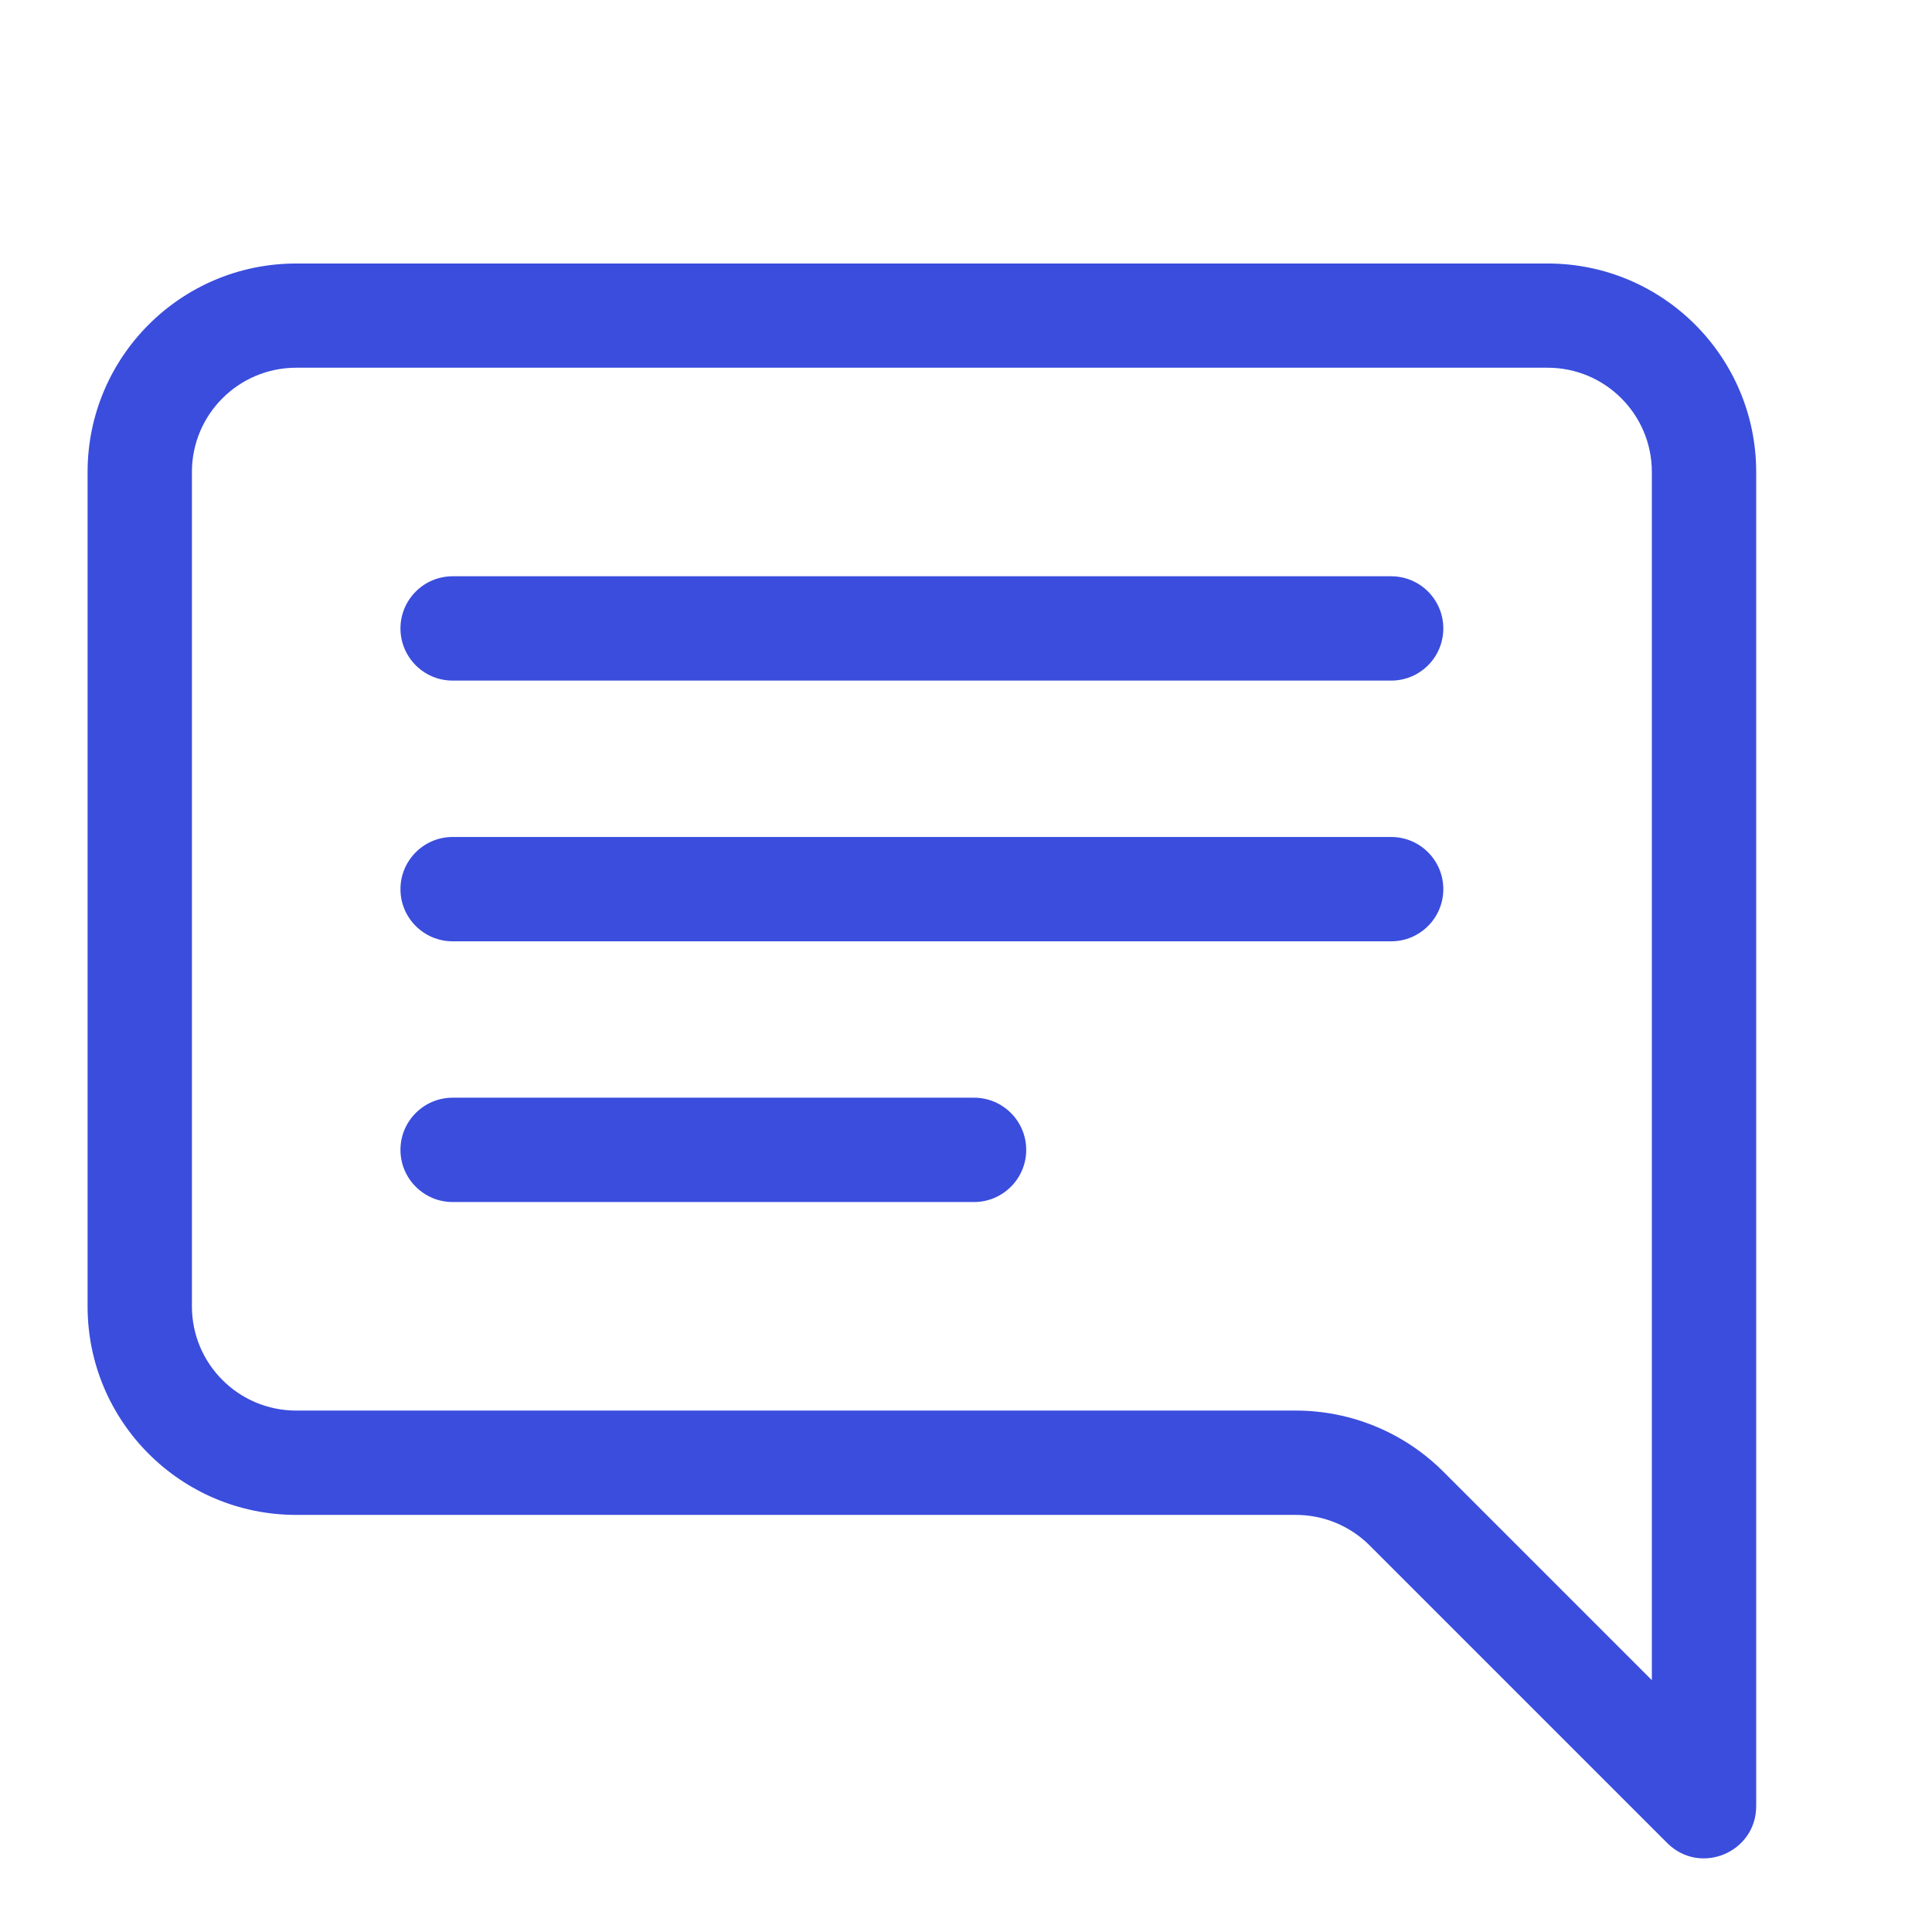 <svg width="18" height="18" viewBox="0 0 18 18" fill="none" xmlns="http://www.w3.org/2000/svg">
<path d="M2.76 3.426C2.223 3.426 1.788 3.861 1.788 4.398V12.171C1.788 12.707 2.223 13.142 2.76 13.142H12.073C12.588 13.142 13.083 13.347 13.447 13.711L15.39 15.654V4.398C15.39 3.861 14.955 3.426 14.419 3.426H2.76ZM14.419 2.455C15.492 2.455 16.362 3.325 16.362 4.398V16.827C16.362 17.26 15.839 17.477 15.533 17.171L12.76 14.398C12.578 14.216 12.331 14.114 12.073 14.114H2.76C1.686 14.114 0.816 13.244 0.816 12.171V4.398C0.816 3.325 1.686 2.455 2.76 2.455H14.419Z" fill="#3A4DDD"/>
<path d="M3.731 5.855C3.731 5.587 3.949 5.369 4.217 5.369H12.961C13.23 5.369 13.447 5.587 13.447 5.855C13.447 6.123 13.23 6.341 12.961 6.341H4.217C3.949 6.341 3.731 6.123 3.731 5.855ZM3.731 8.284C3.731 8.016 3.949 7.798 4.217 7.798H12.961C13.23 7.798 13.447 8.016 13.447 8.284C13.447 8.552 13.23 8.77 12.961 8.77H4.217C3.949 8.77 3.731 8.552 3.731 8.284ZM3.731 10.713C3.731 10.445 3.949 10.227 4.217 10.227H9.075C9.343 10.227 9.561 10.445 9.561 10.713C9.561 10.981 9.343 11.199 9.075 11.199H4.217C3.949 11.199 3.731 10.981 3.731 10.713Z" fill="#3A4DDD"/>
</svg>
